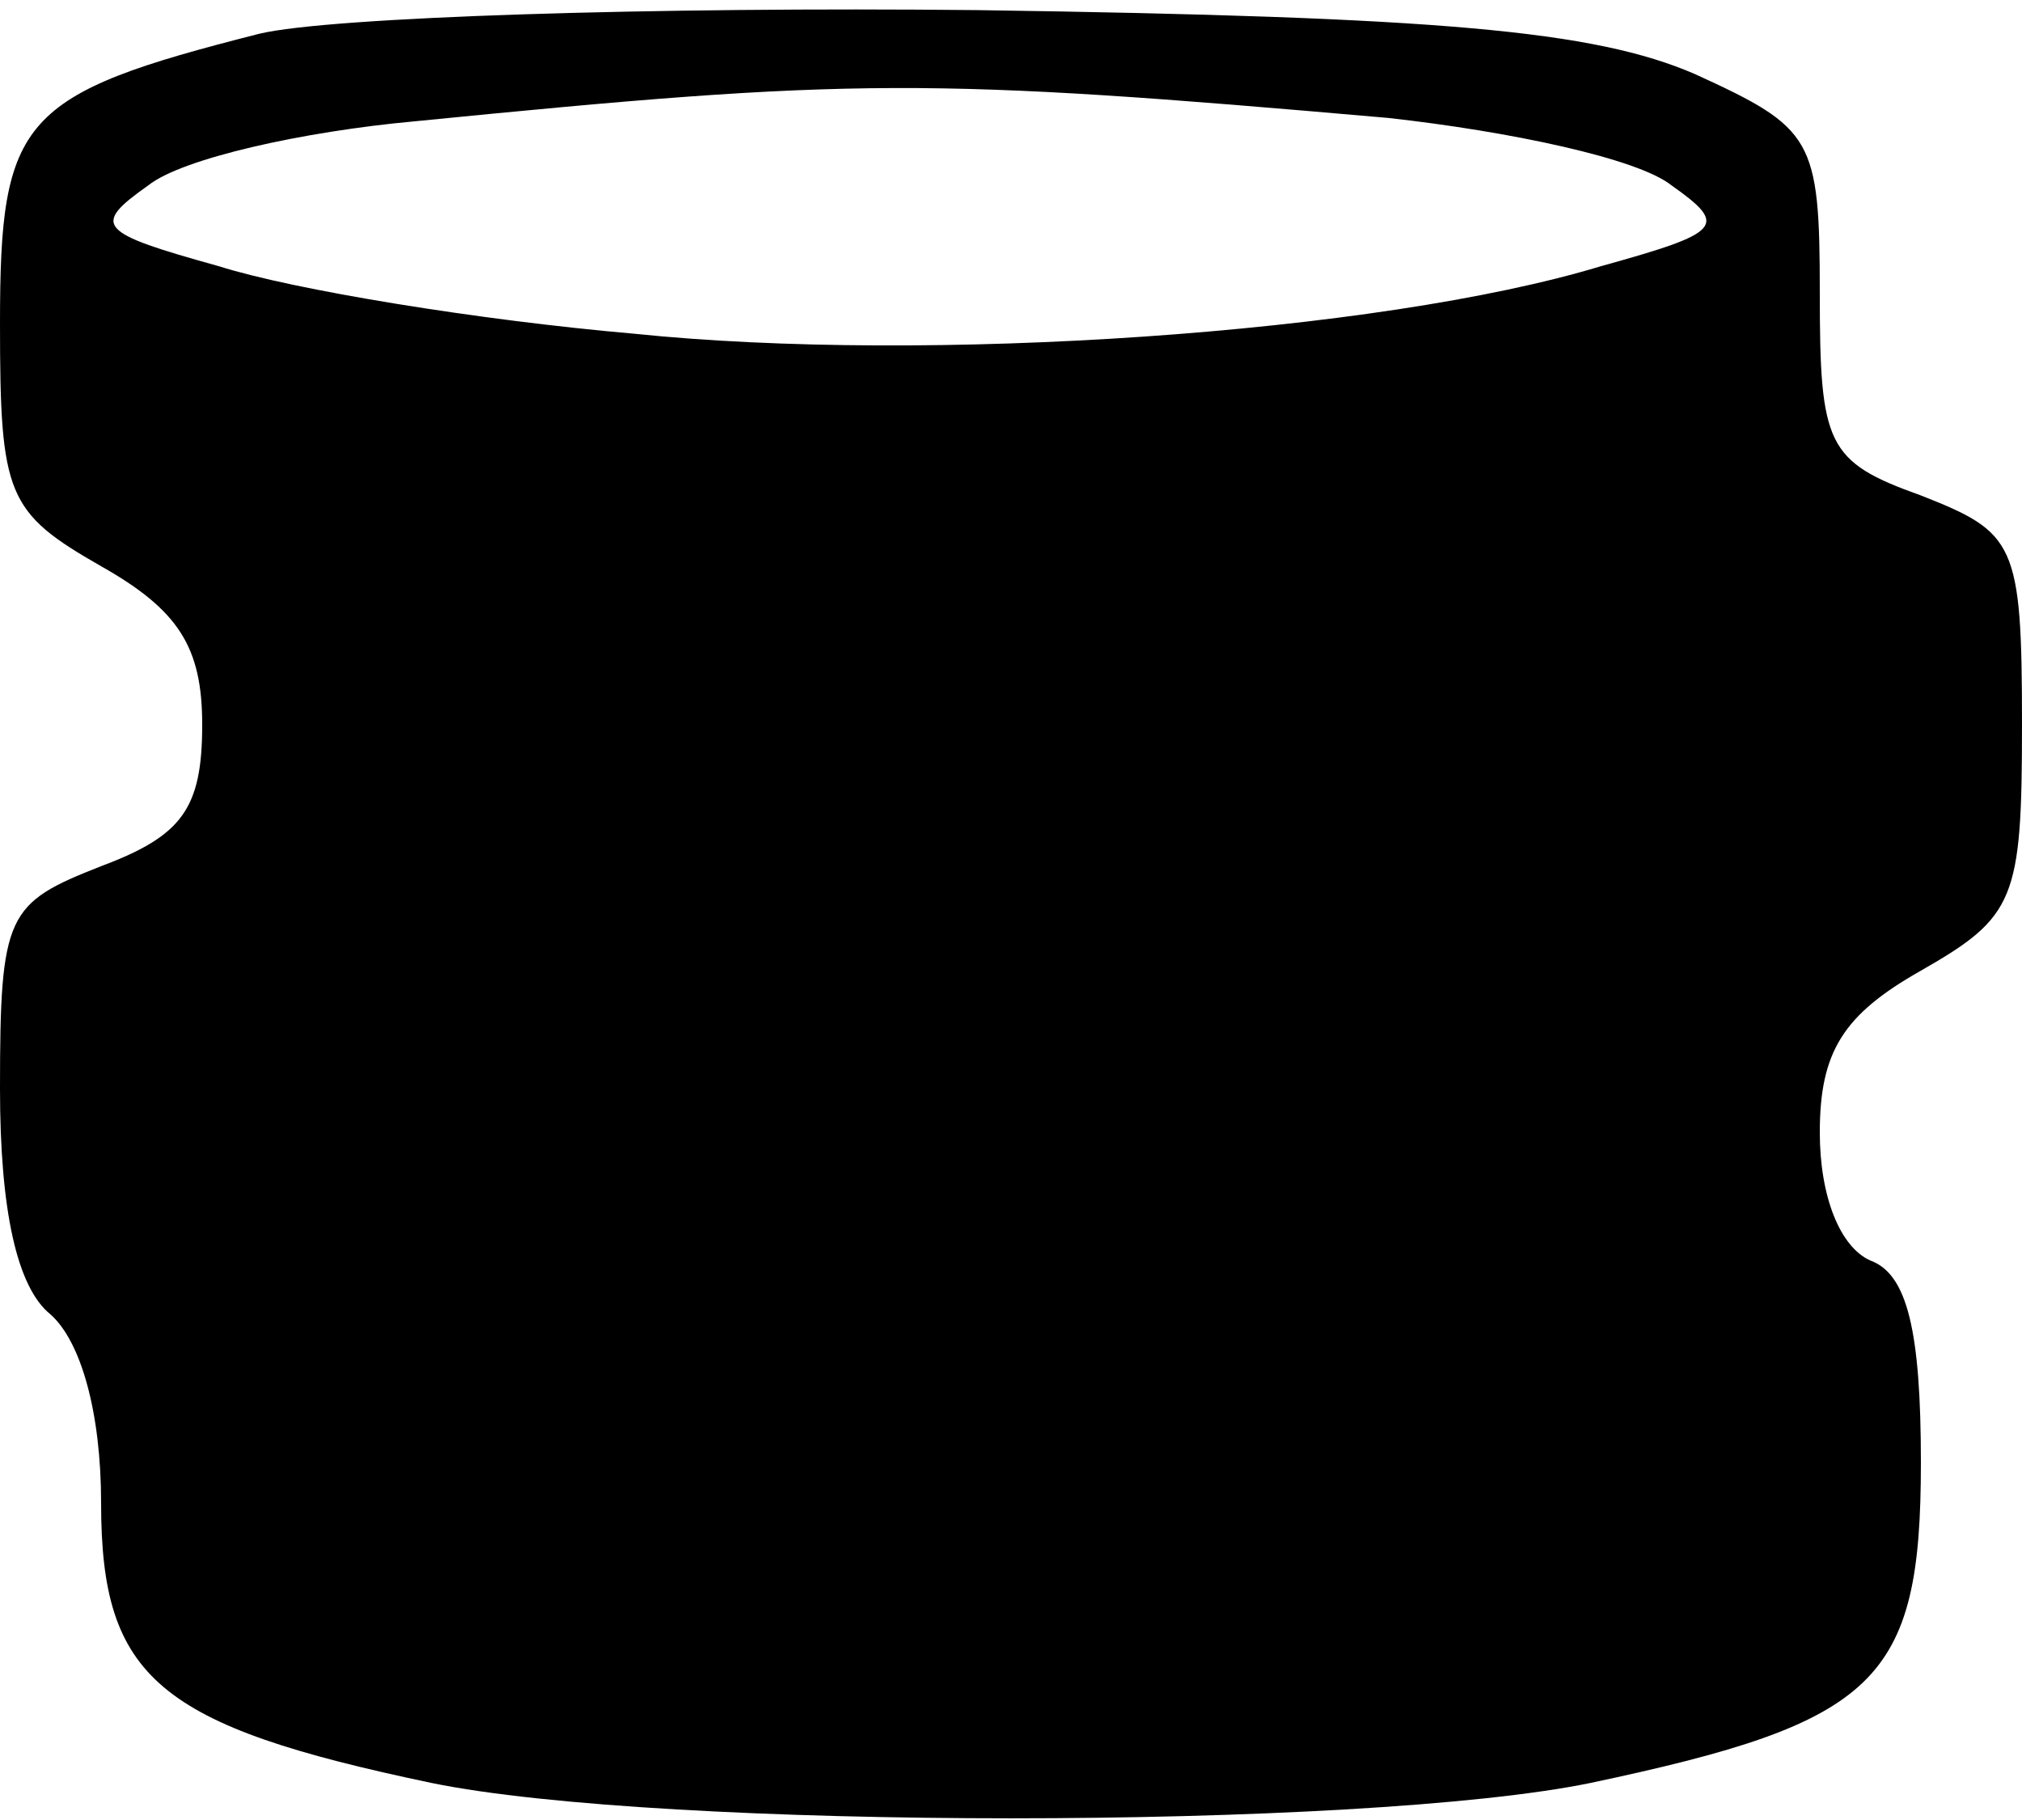 <?xml version="1.0" standalone="no"?>
<!DOCTYPE svg PUBLIC "-//W3C//DTD SVG 20010904//EN"
 "http://www.w3.org/TR/2001/REC-SVG-20010904/DTD/svg10.dtd">
<svg version="1.0" xmlns="http://www.w3.org/2000/svg"
 width="60pt" height="54pt" viewBox="0 0 60 54"
 preserveAspectRatio="xMidYMid meet">
<g transform="translate(0,54) scale(0.1,-0.1)"
fill="#000000" stroke="none">
<path d="M77 530 c-71 -18 -77 -25 -77 -86 0 -51 2 -56 30 -72 23 -13 30 -24
30 -47 0 -25 -6 -33 -30 -42 -28 -11 -30 -14 -30 -66 0 -36 5 -59 15 -67 9 -8
15 -29 15 -56 0 -52 17 -66 98 -83 68 -14 276 -14 344 0 85 18 98 30 98 95 0
39 -4 56 -15 60 -9 4 -15 19 -15 38 0 24 7 35 30 48 28 16 30 21 30 73 0 54
-2 57 -30 68 -28 10 -30 15 -30 60 0 46 -2 49 -37 65 -30 13 -76 17 -213 19
-96 1 -192 -2 -213 -7z m335 -25 c36 -4 74 -12 84 -20 17 -12 15 -14 -21 -24
-66 -20 -200 -29 -287 -20 -46 4 -101 13 -123 20 -36 10 -38 12 -21 24 10 8
46 16 79 19 131 13 152 13 289 1z"/>
</g>
</svg>
